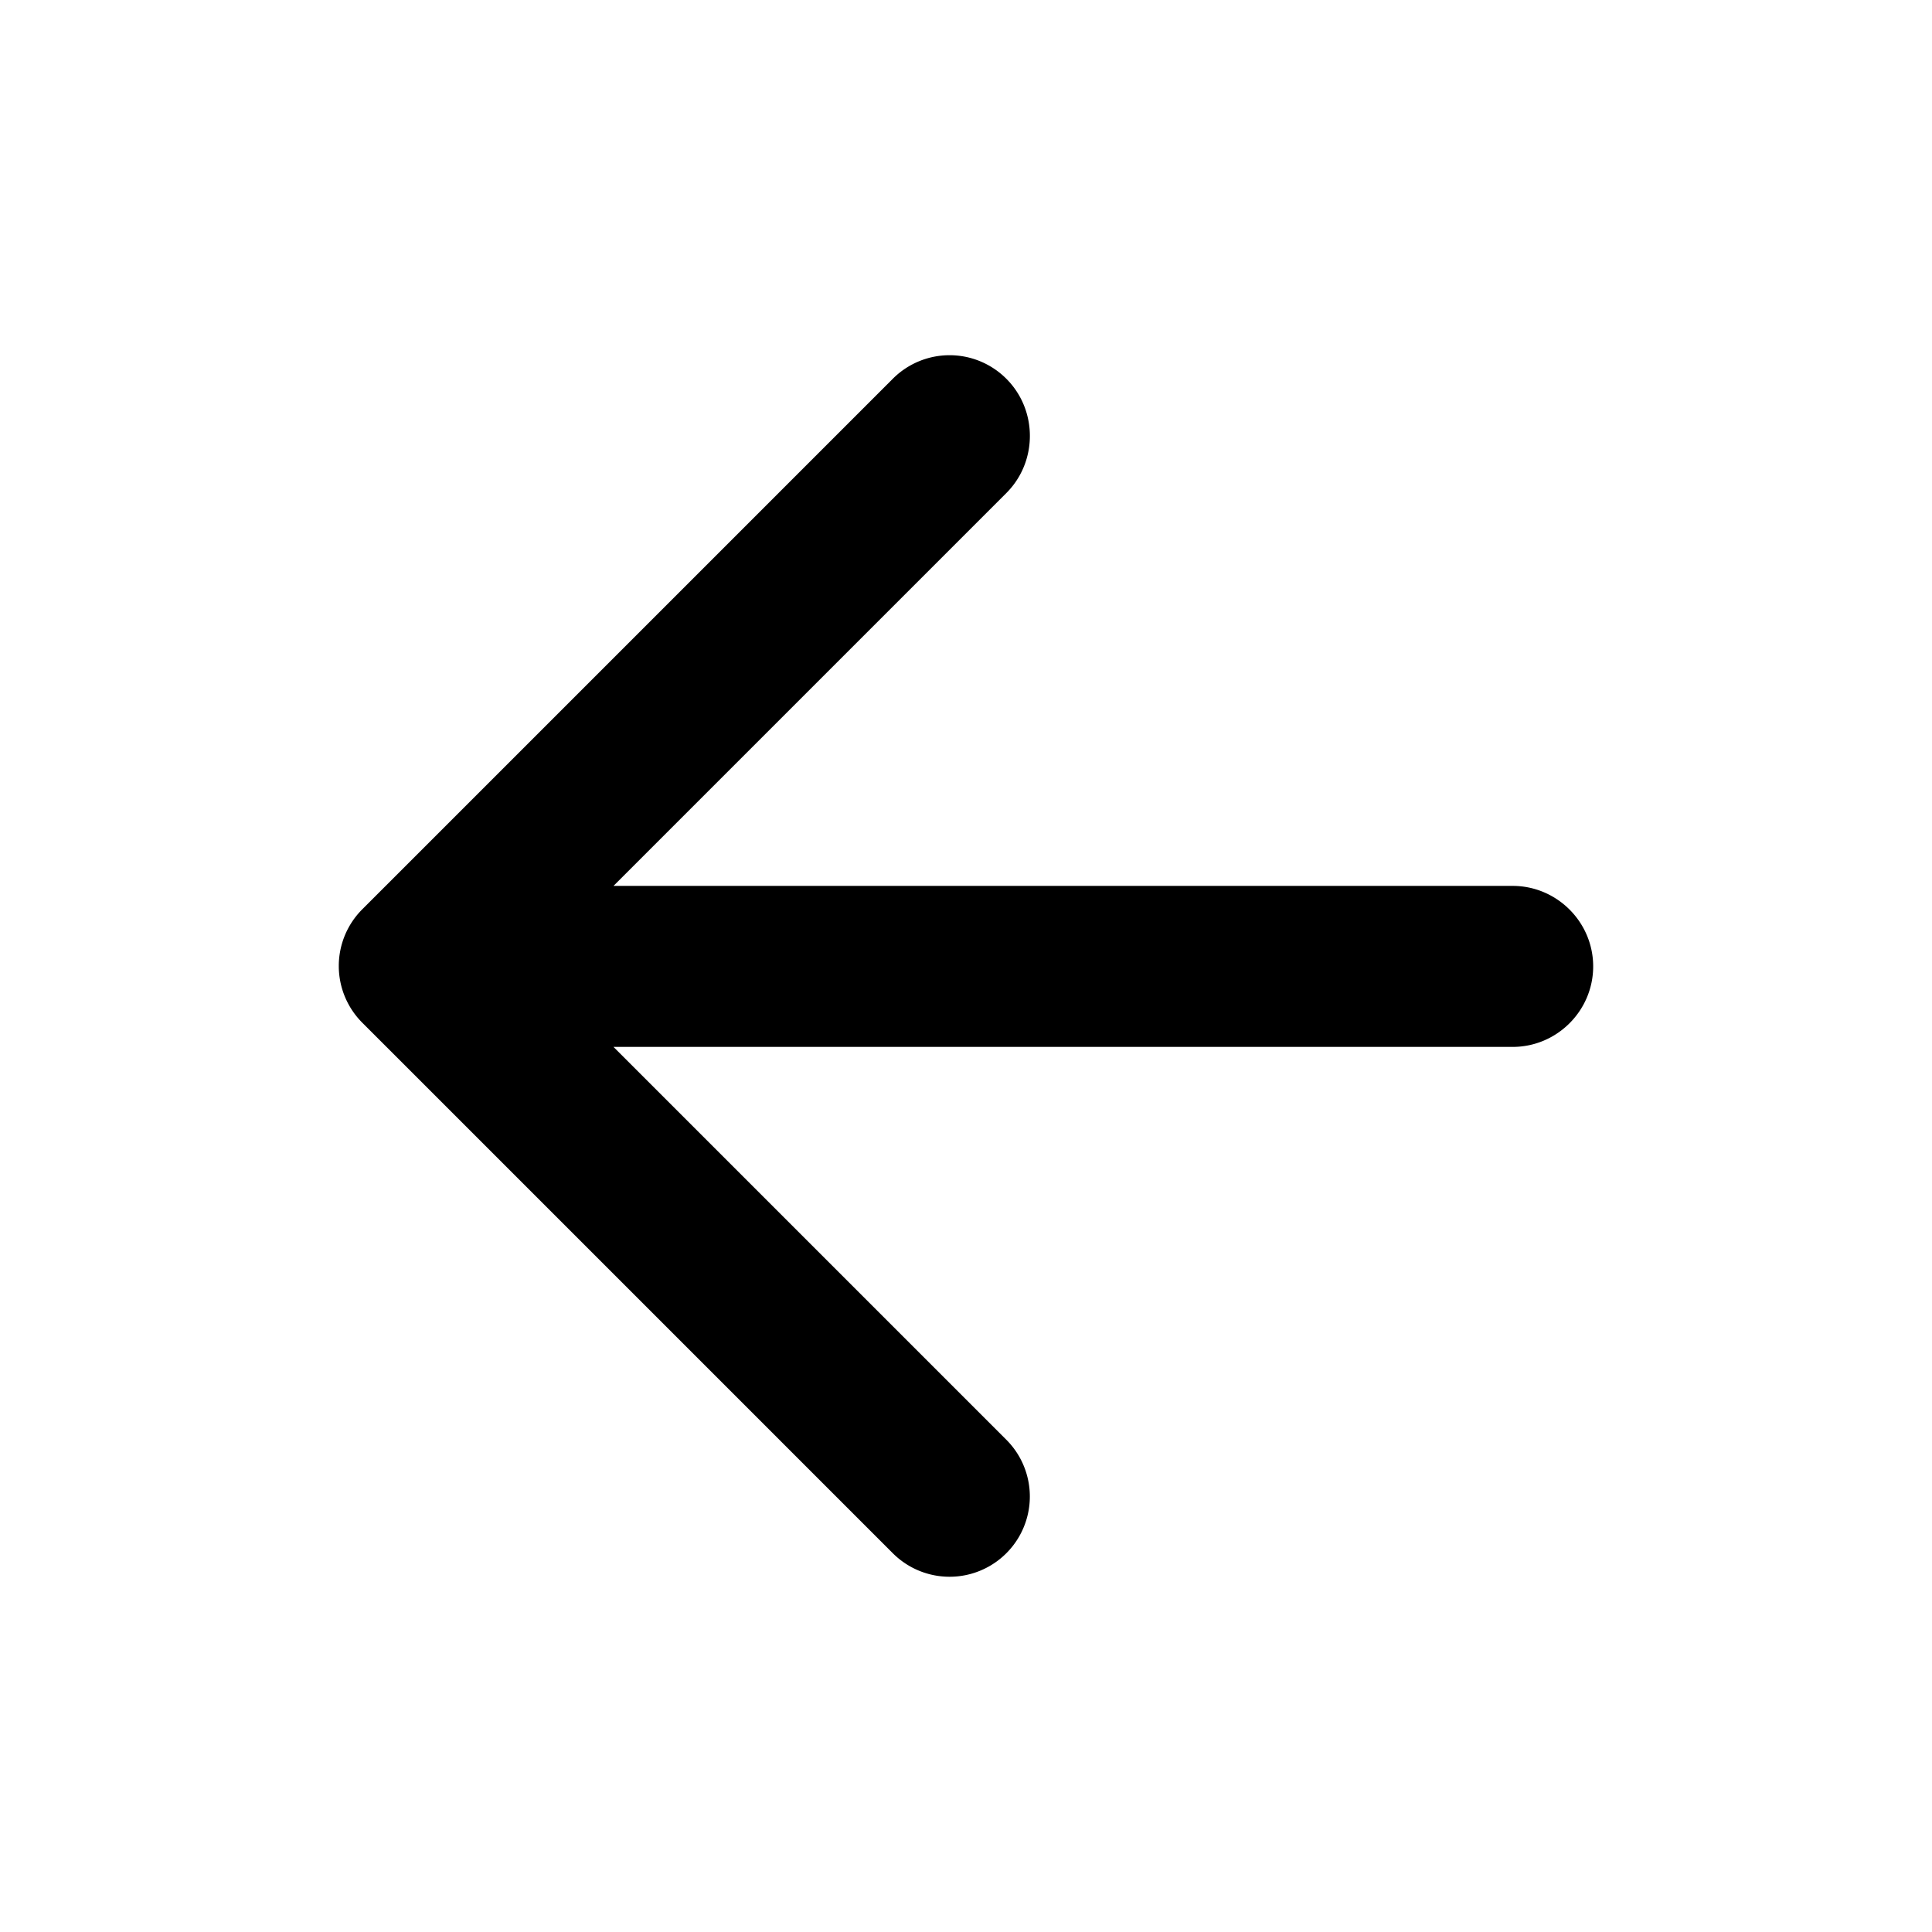 <svg xmlns="http://www.w3.org/2000/svg" fill="none" viewBox="0 0 24 24">
    <path fill="currentColor" d="M18.791 11.005H7.621l4.88-4.88c.39-.39.39-1.03 0-1.42a.996.996 0 0 0-1.41 0l-6.59 6.59a.996.996 0 0 0 0 1.41l6.59 6.59a.996.996 0 1 0 1.41-1.41l-4.88-4.88h11.17c.55 0 1-.45 1-1s-.45-1-1-1Z"/>
</svg>